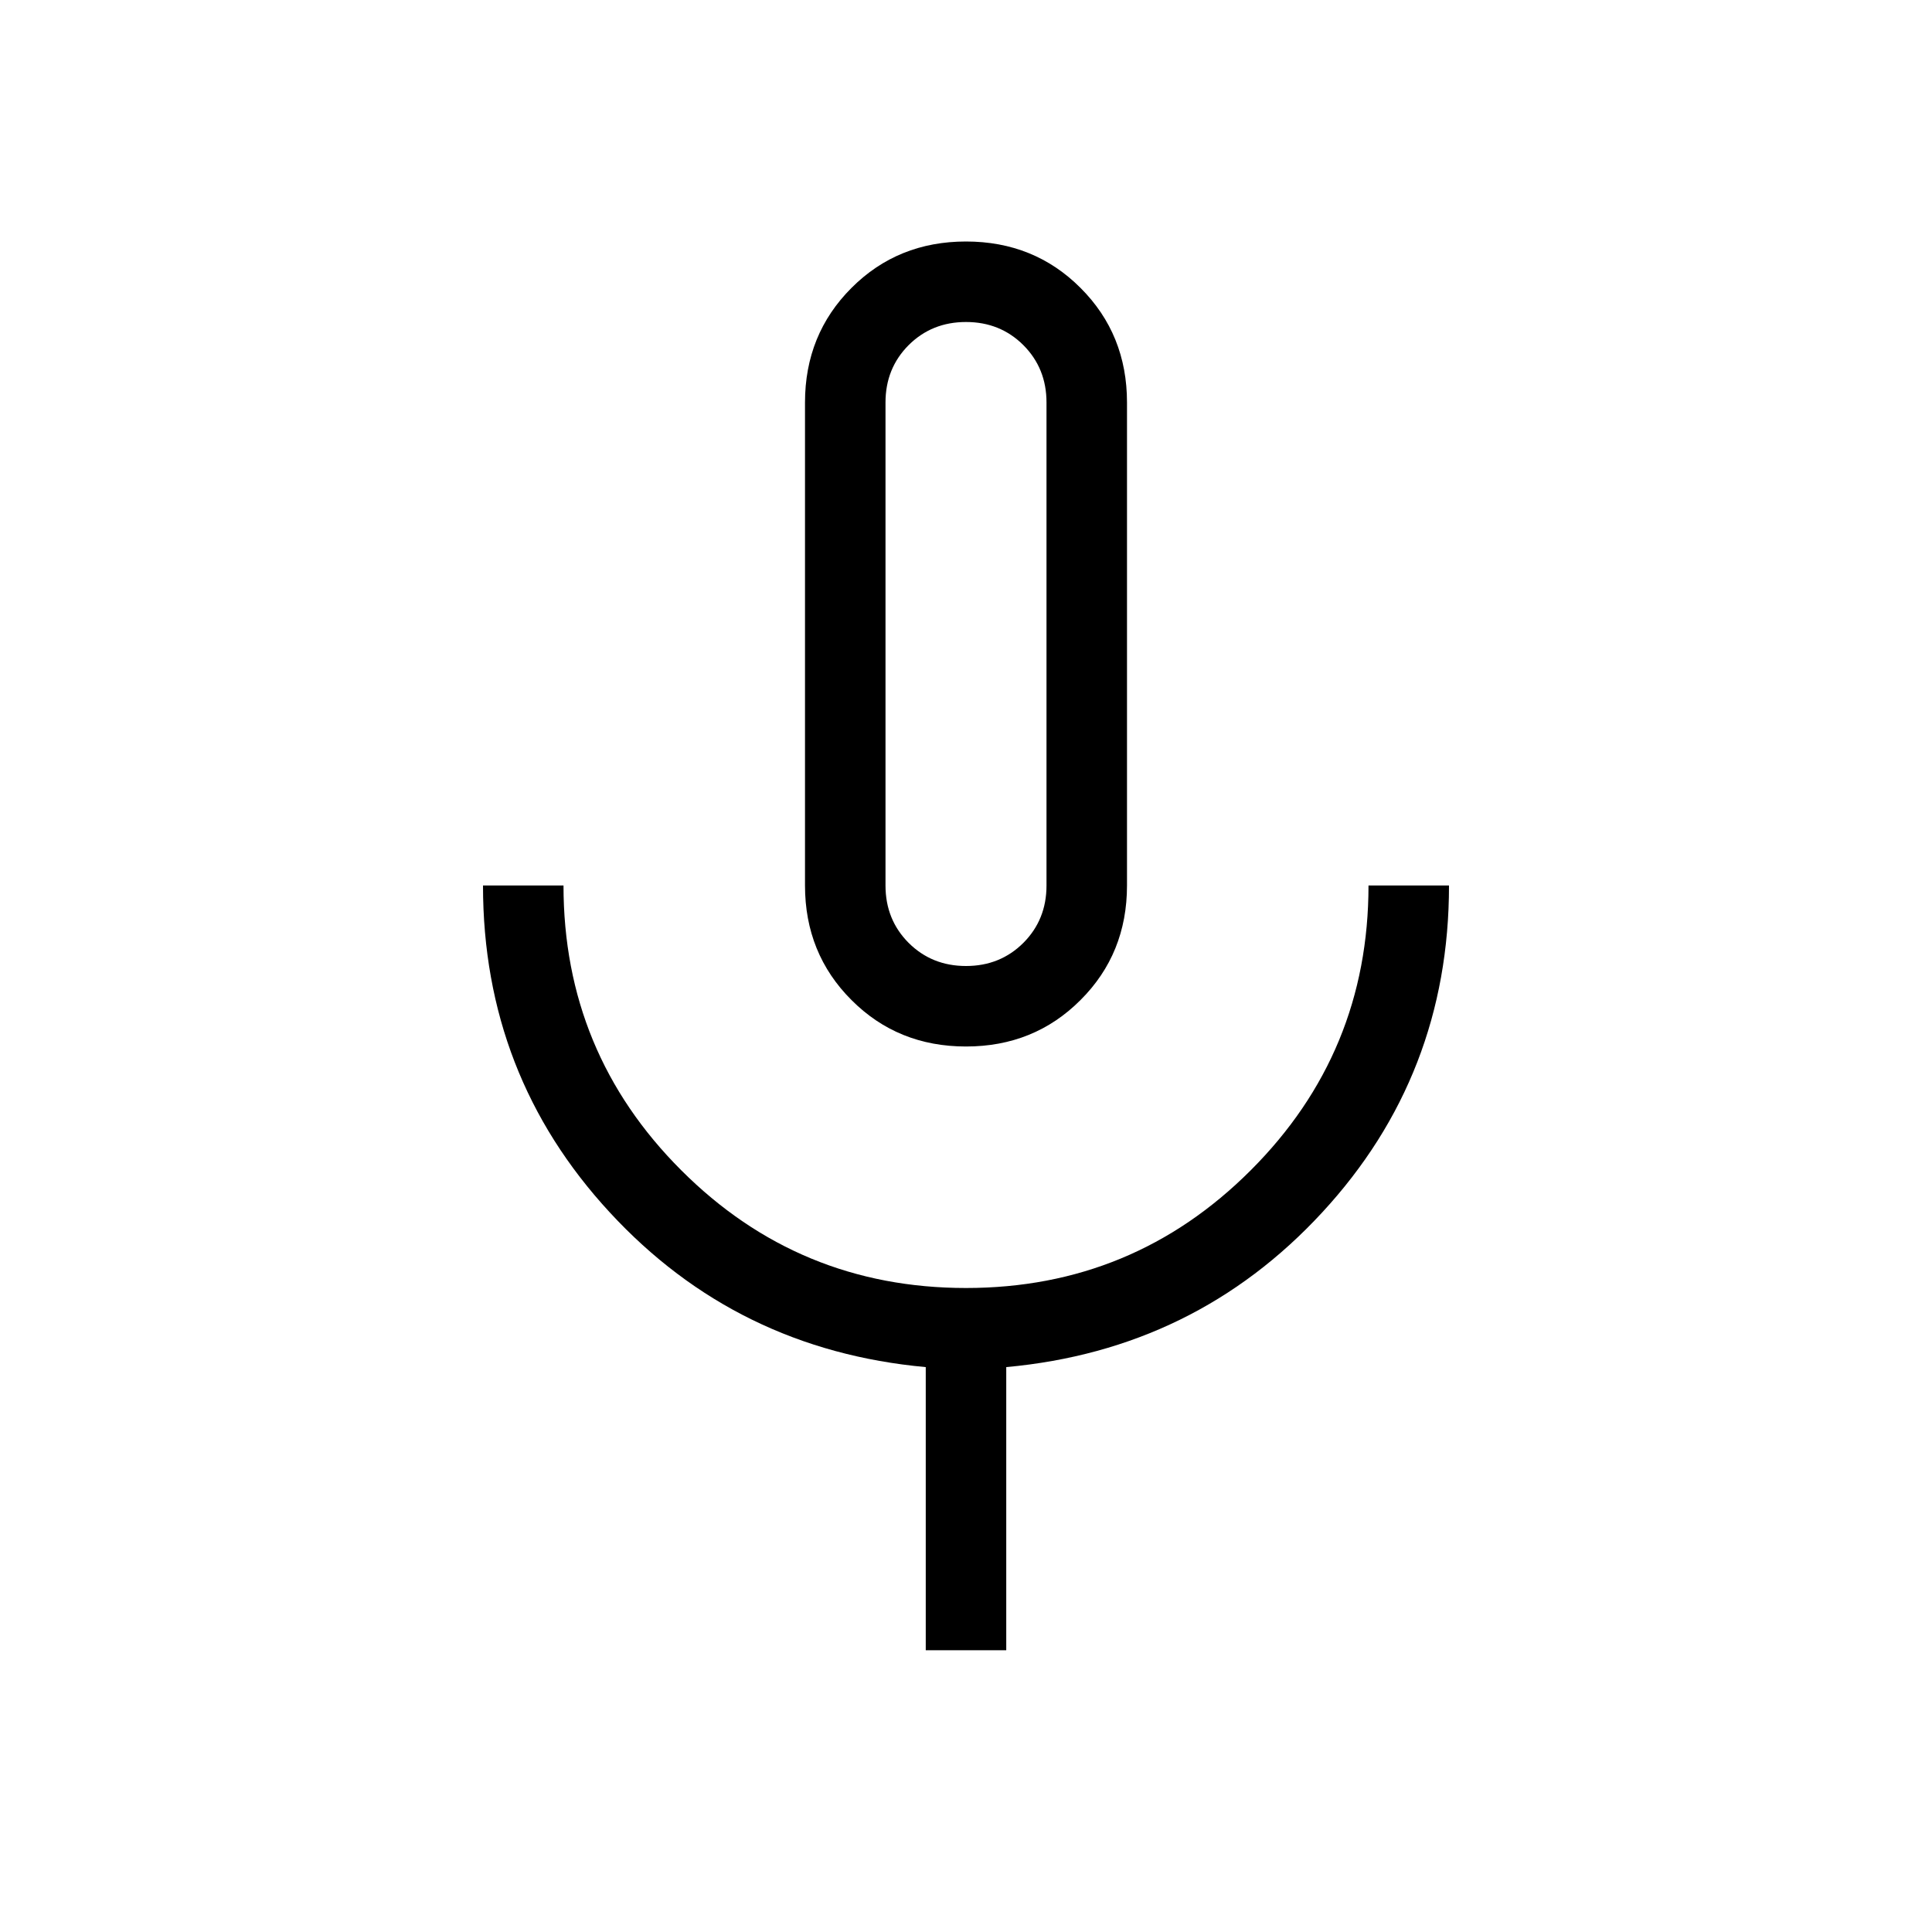 <svg width="36" height="36" viewBox="0 0 36 36" fill="none" xmlns="http://www.w3.org/2000/svg">
<g id="mic_FILL0_wght200_GRAD0_opsz24">
<path id="Vector" d="M18 19.5C17.154 19.5 16.442 19.212 15.866 18.634C15.289 18.058 15 17.346 15 16.5V7.5C15 6.654 15.289 5.942 15.866 5.365C16.442 4.788 17.154 4.5 18 4.5C18.846 4.5 19.558 4.788 20.134 5.365C20.712 5.942 21 6.654 21 7.5V16.5C21 17.346 20.712 18.058 20.134 18.634C19.558 19.212 18.846 19.5 18 19.5ZM17.25 30.75V25.474C14.9 25.259 12.938 24.298 11.363 22.592C9.787 20.887 9 18.856 9 16.5H10.5C10.5 18.575 11.231 20.344 12.694 21.806C14.156 23.269 15.925 24 18 24C20.075 24 21.844 23.269 23.306 21.806C24.769 20.344 25.5 18.575 25.5 16.5H27C27 18.856 26.212 20.887 24.637 22.592C23.062 24.298 21.1 25.259 18.75 25.474V30.75H17.25ZM18 18C18.425 18 18.781 17.856 19.069 17.569C19.356 17.281 19.5 16.925 19.5 16.5V7.5C19.5 7.075 19.356 6.719 19.069 6.431C18.781 6.144 18.425 6 18 6C17.575 6 17.219 6.144 16.931 6.431C16.644 6.719 16.5 7.075 16.5 7.5V16.5C16.5 16.925 16.644 17.281 16.931 17.569C17.219 17.856 17.575 18 18 18Z" fill="black"/>
</g>
</svg>
